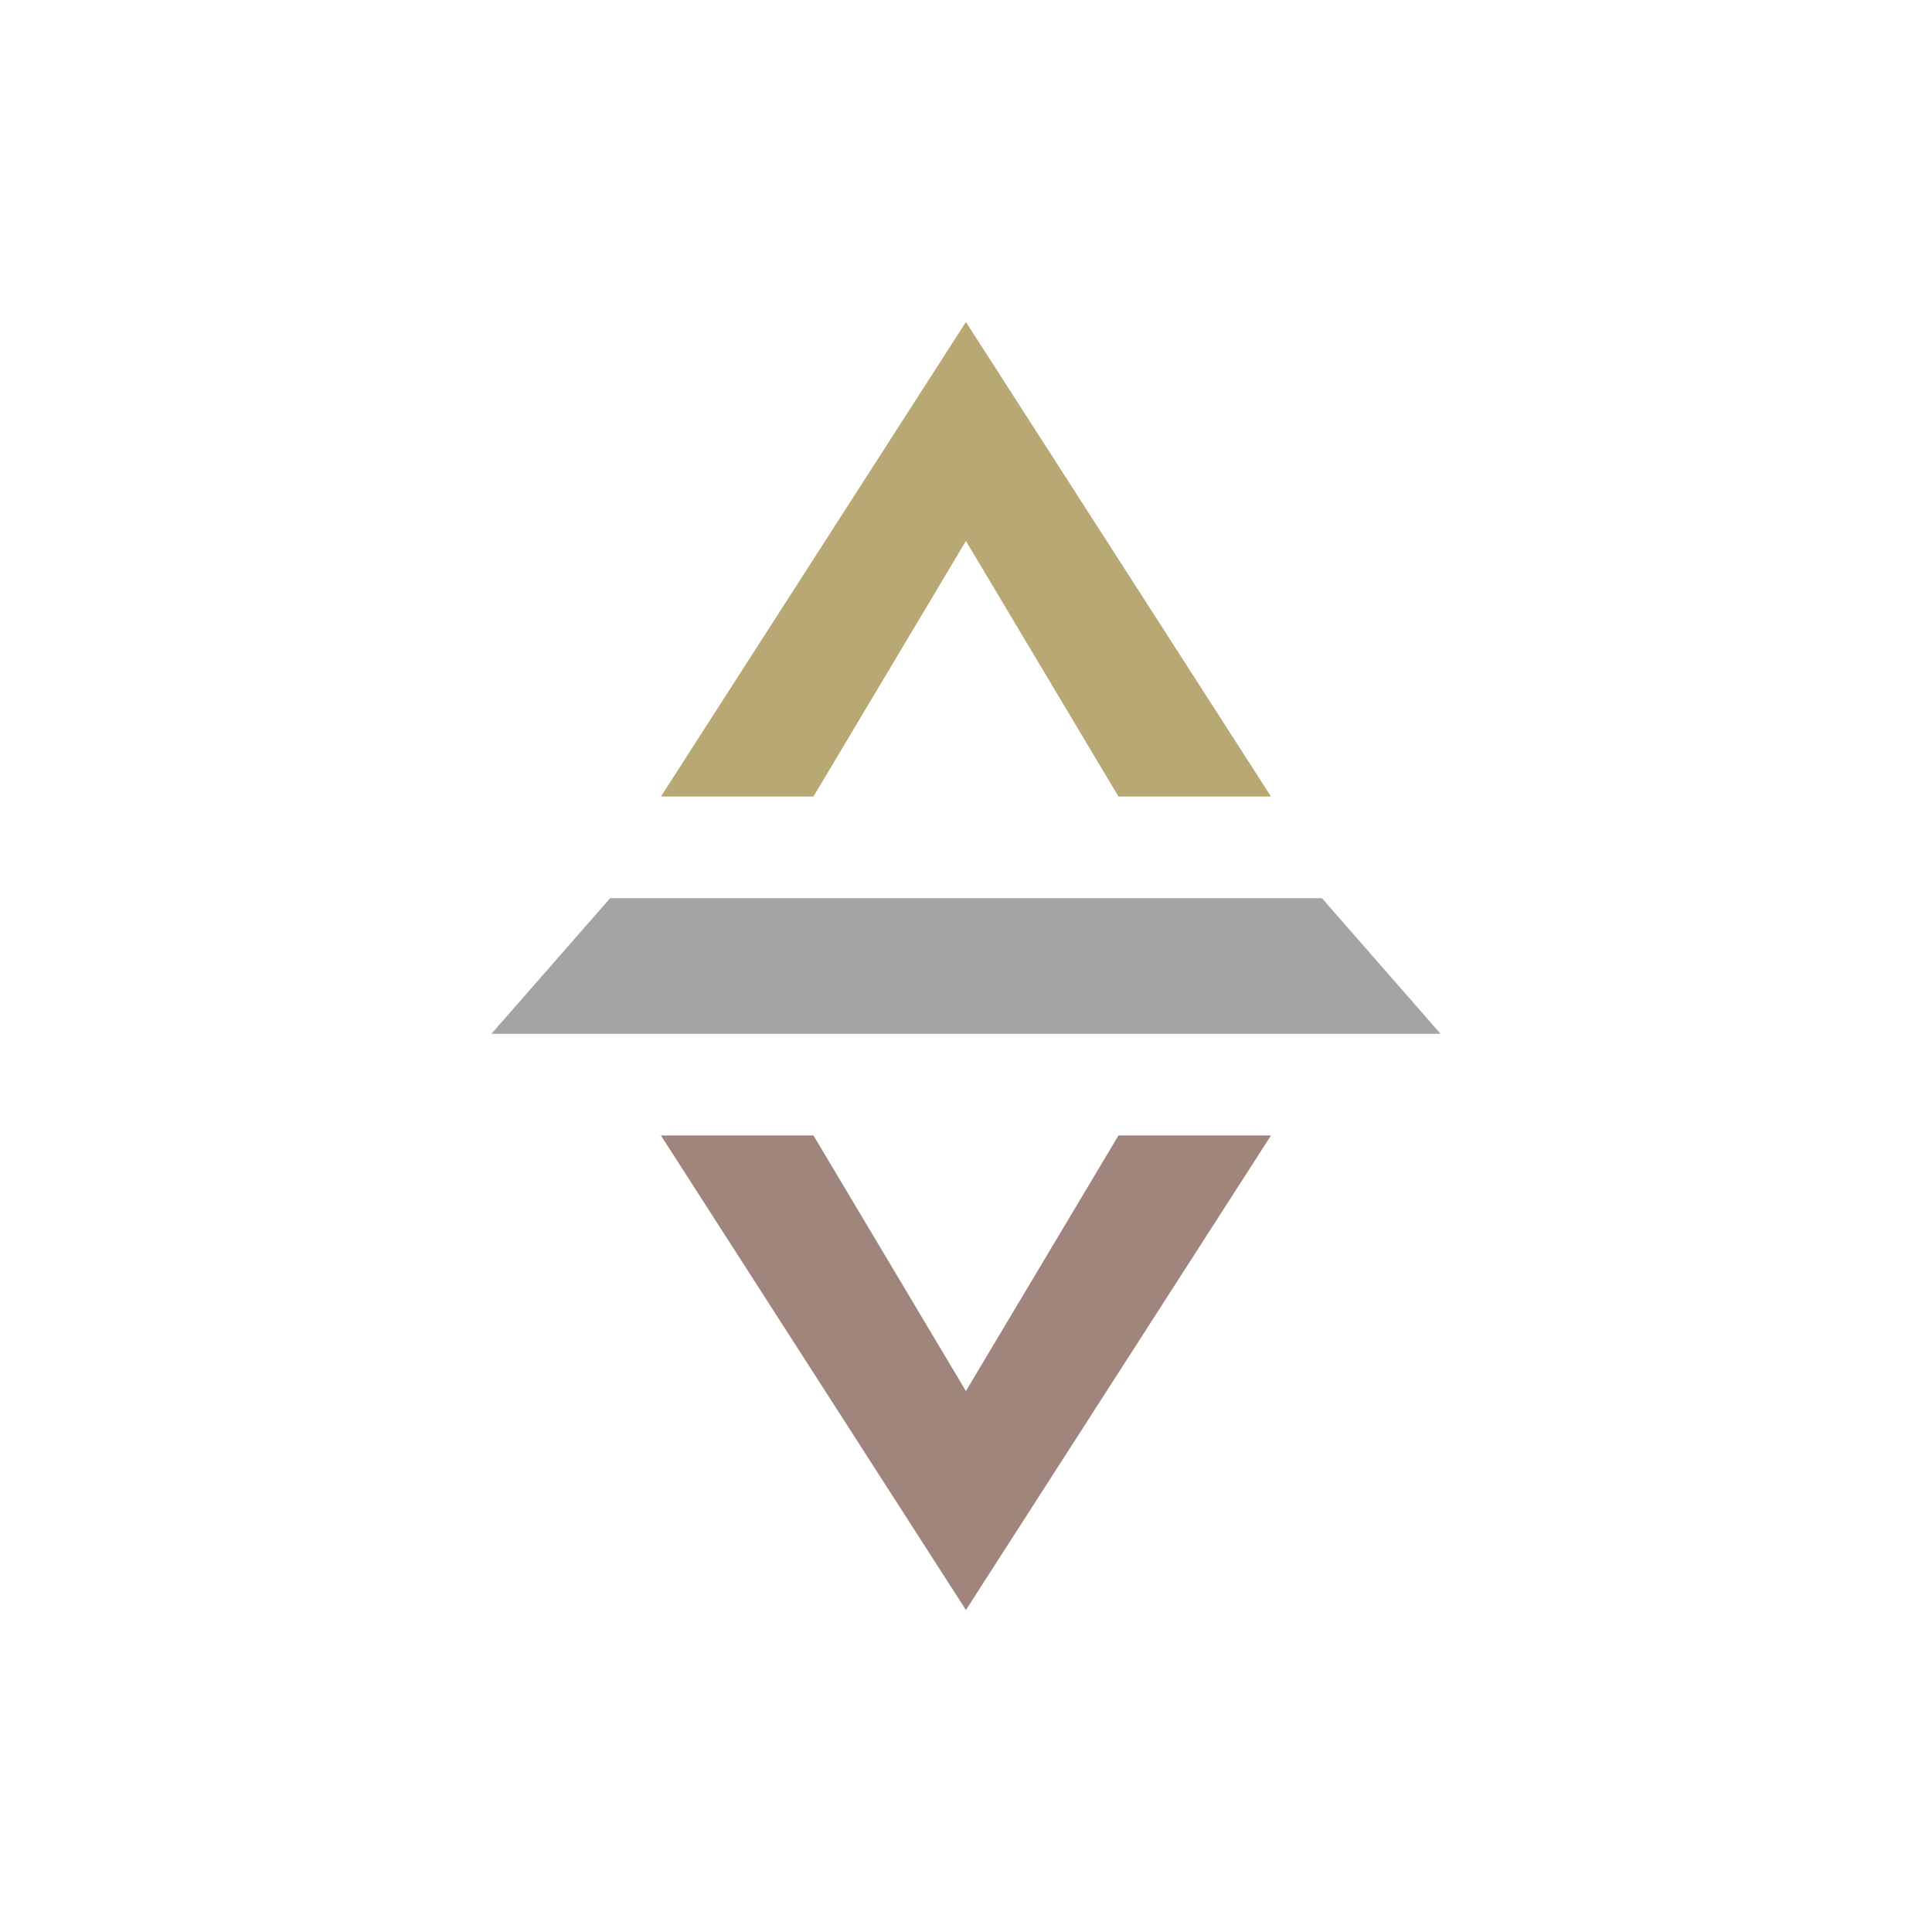 <svg width="24" height="24" viewBox="0 0 24 24" fill="none" xmlns="http://www.w3.org/2000/svg">
<path d="M11.999 4L8.21 9.895H10.105L11.999 6.72L13.894 9.895H15.789L11.999 4Z" fill="#B8A874"/>
<path d="M11.999 20L8.21 14.105H10.105L11.999 17.28L13.894 14.105H15.789L11.999 20Z" fill="#A0857C"/>
<path d="M7.579 11.158L6.105 12.842H17.895L16.422 11.158H7.579Z" fill="#A4A4A4"/>
</svg>
